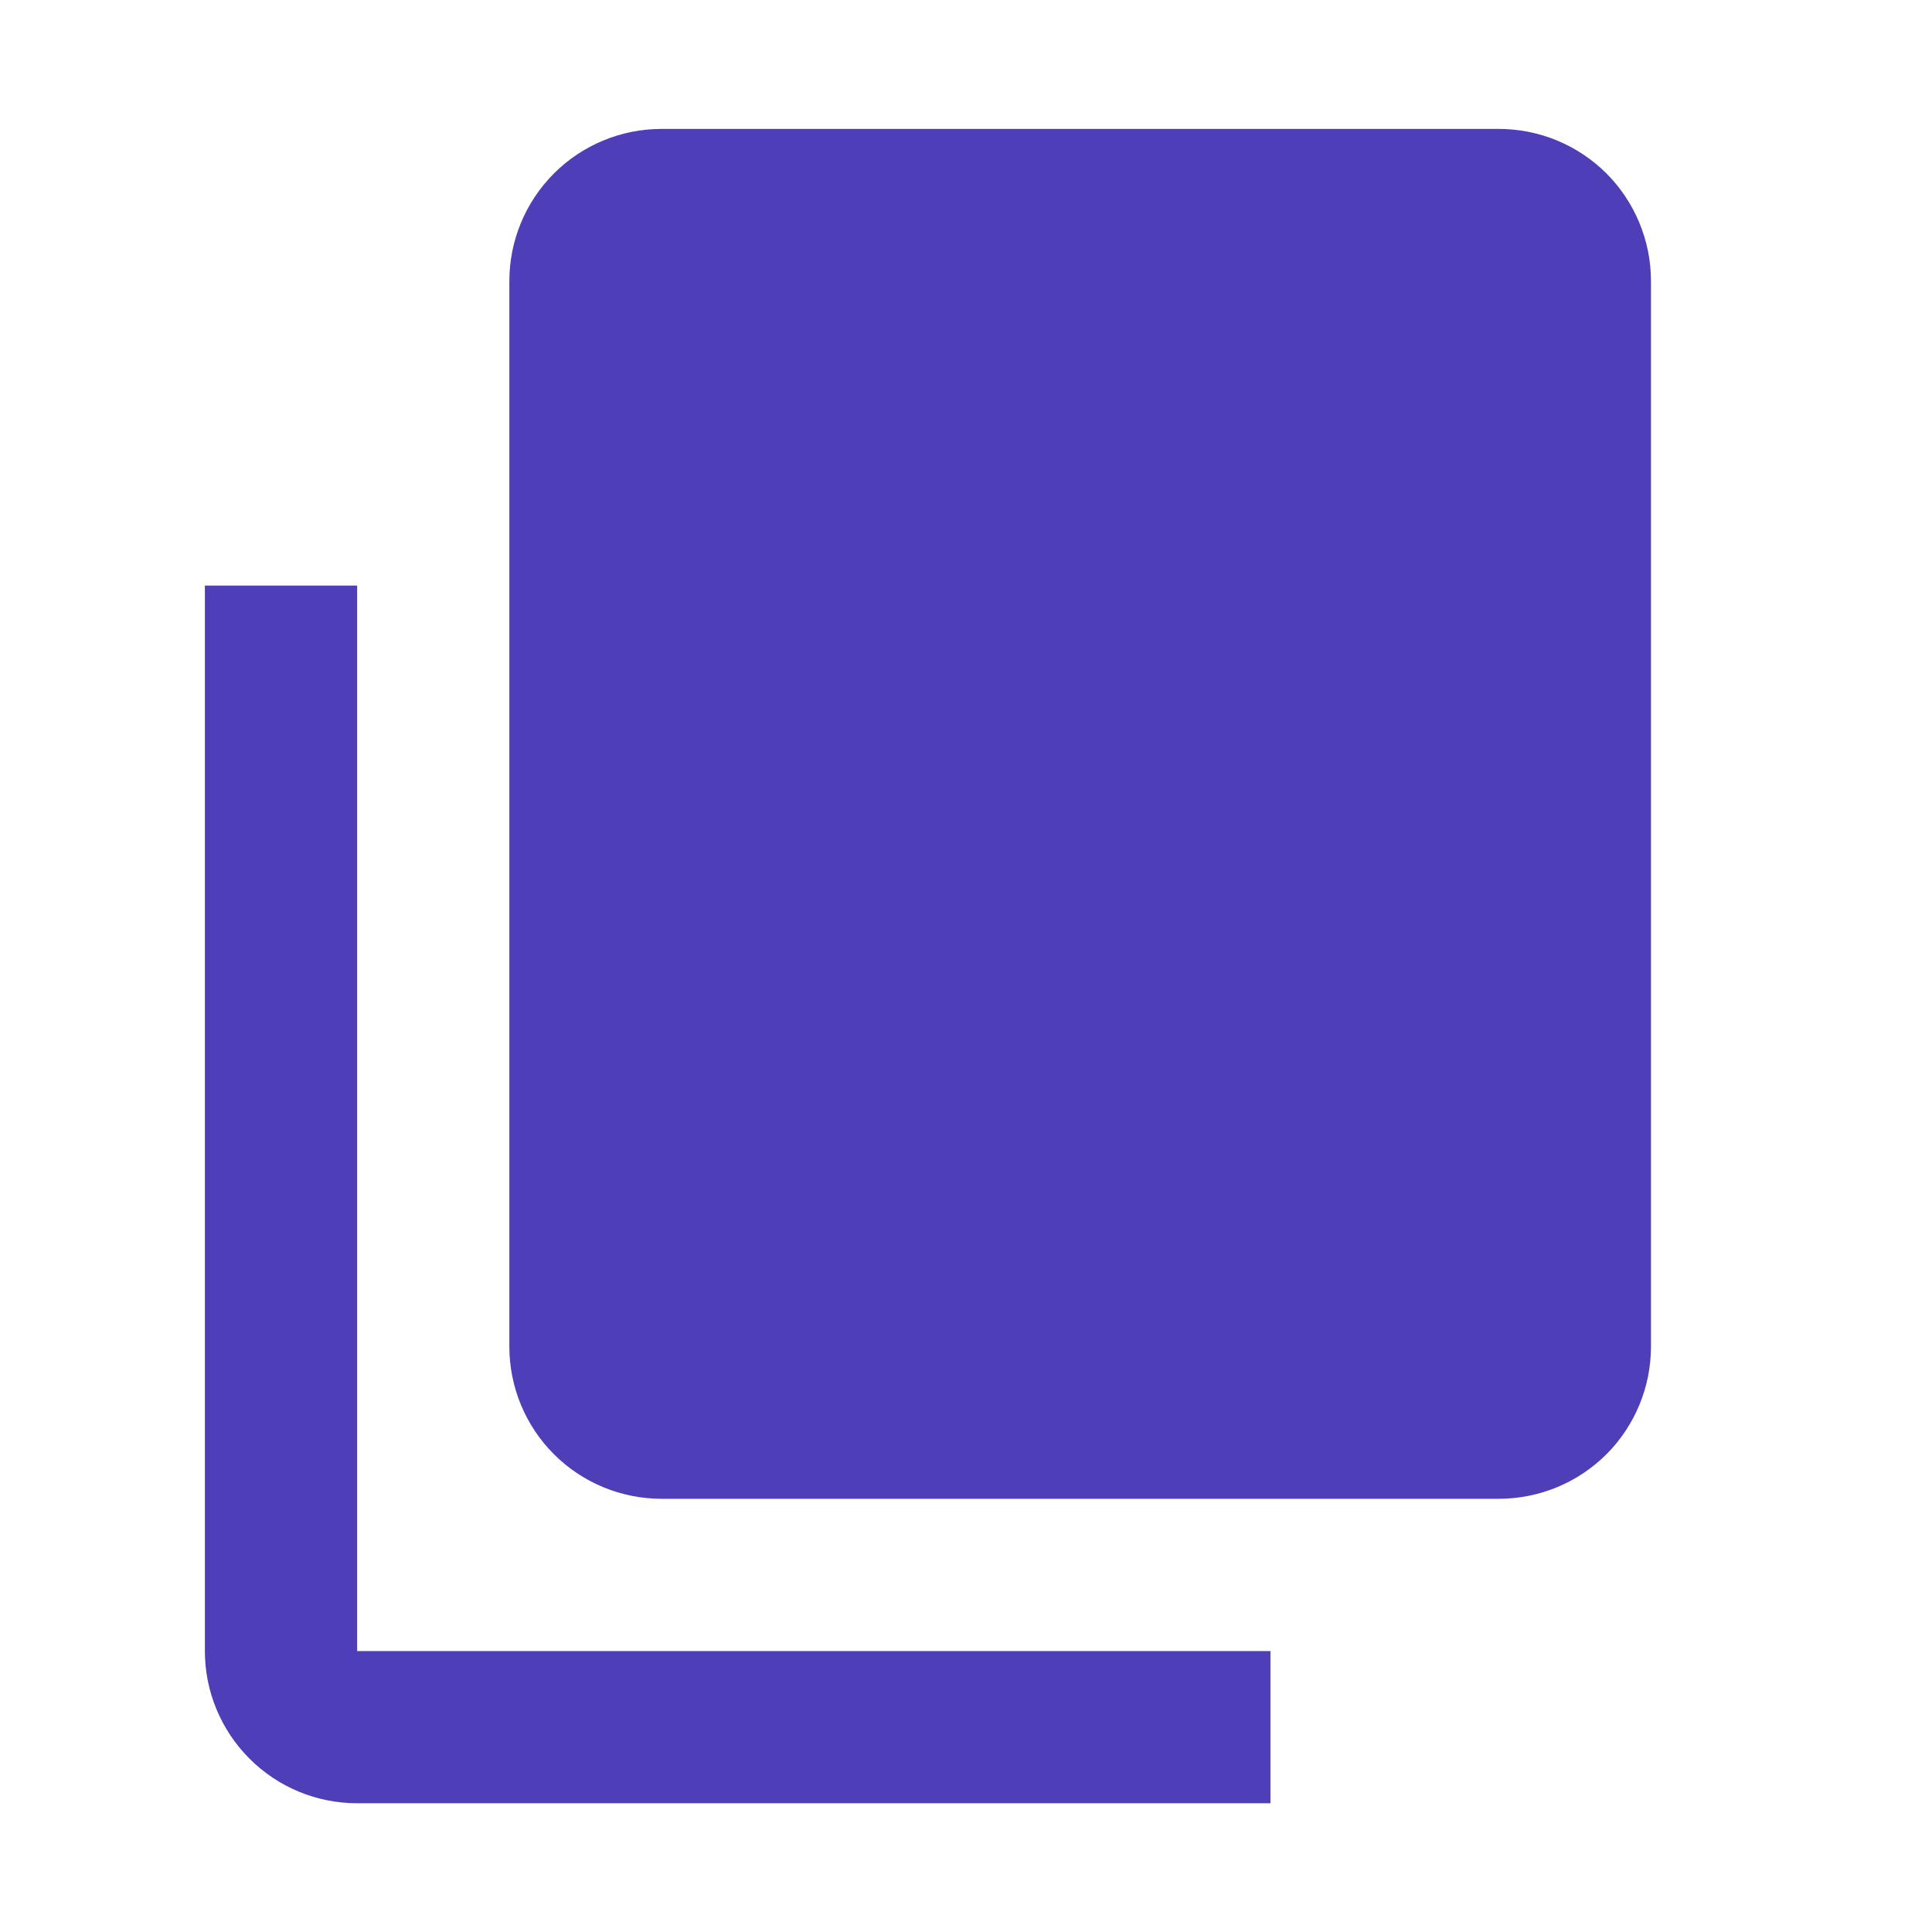 <svg width="22" height="22" viewBox="0 0 22 22" fill="none" xmlns="http://www.w3.org/2000/svg">
<g id="content-copy">
<path id="Vector" d="M17.067 3.201L17.067 15.334L17.067 3.201ZM17.067 17.067L7.534 17.067C7.074 17.067 6.633 16.885 6.308 16.56C5.983 16.235 5.8 15.794 5.8 15.334L5.8 3.201C5.8 2.741 5.983 2.3 6.308 1.975C6.633 1.65 7.074 1.468 7.533 1.468L17.067 1.468C17.526 1.468 17.967 1.65 18.293 1.975C18.617 2.3 18.8 2.741 18.8 3.201L18.8 15.334C18.8 15.794 18.617 16.235 18.293 16.56C17.967 16.885 17.526 17.067 17.067 17.067ZM14.467 20.534L4.067 20.534C3.607 20.534 3.166 20.352 2.841 20.026C2.516 19.701 2.333 19.261 2.333 18.801L2.333 6.668L4.067 6.668L4.067 18.801L14.467 18.801L14.467 20.534Z" fill="#4E3FB8"/>
</g>
</svg>
